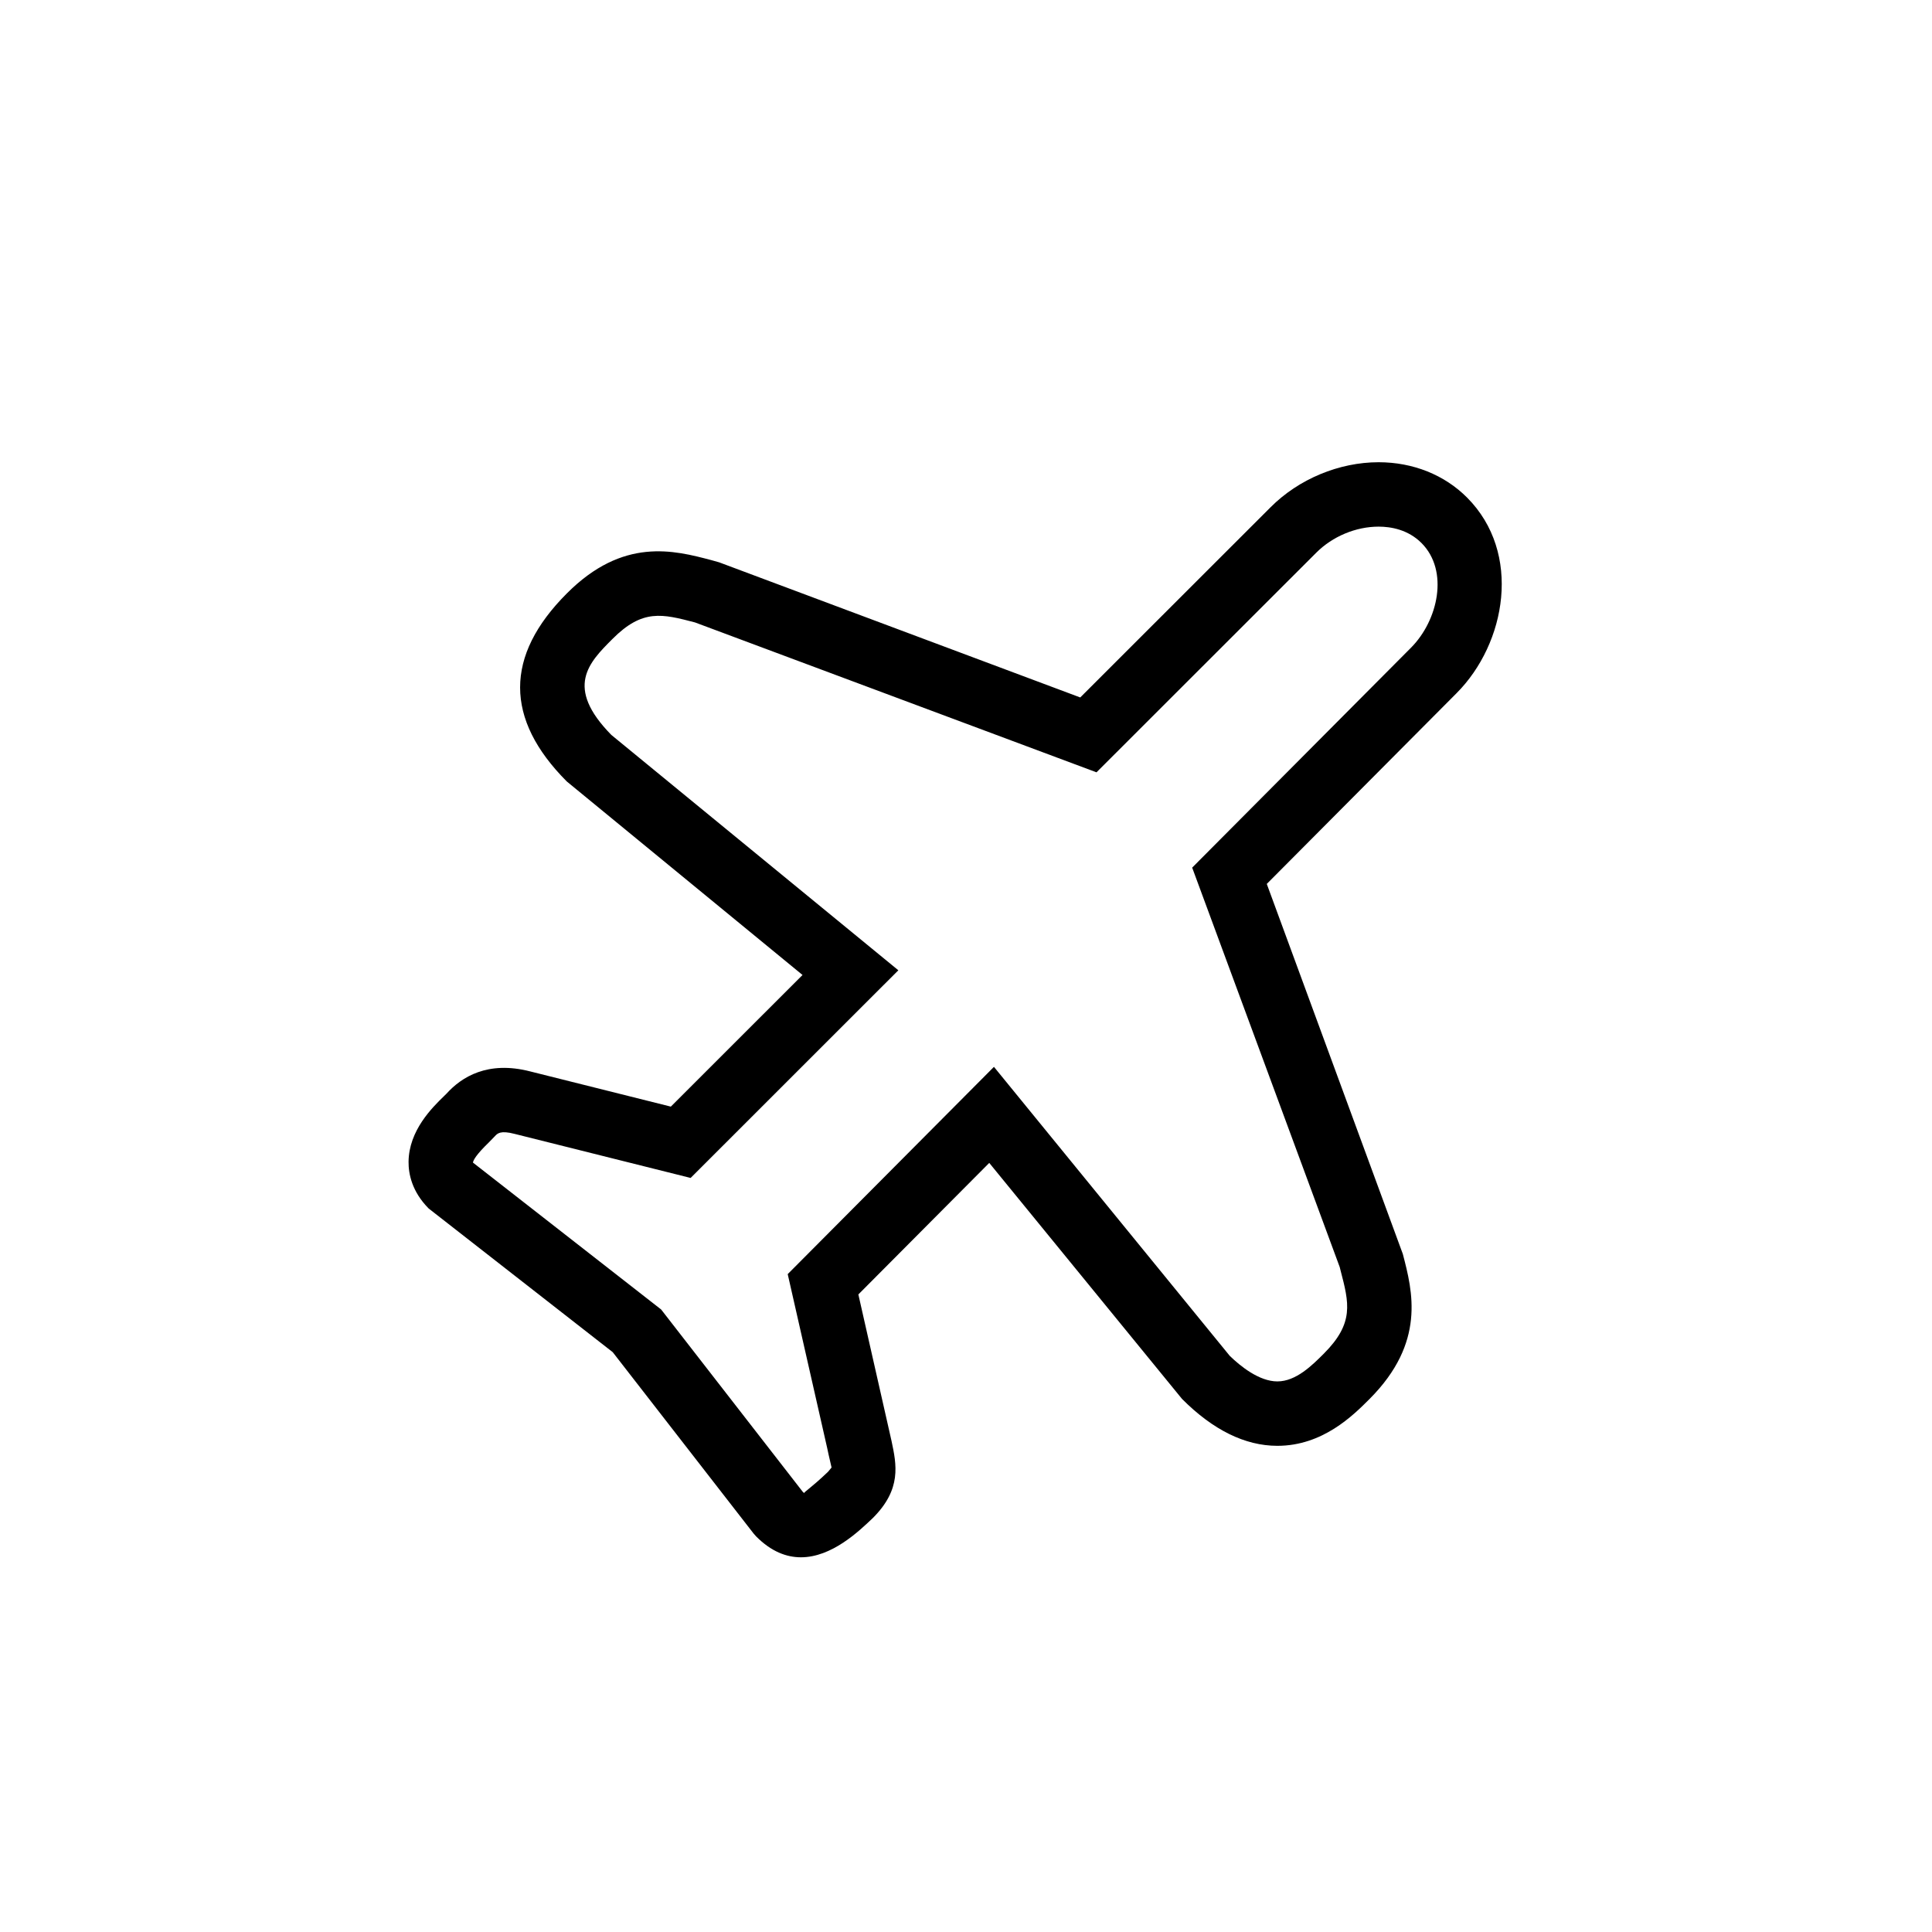 <svg xmlns="http://www.w3.org/2000/svg" viewBox="0 0 60 60" enable-background="new 0 0 60 60"><path d="M45.562 15.453c-.704-.707-1.68-1.097-2.747-1.098h-.001c-1.228 0-2.481.522-3.353 1.396l-5.913 5.909-11.213-4.196-.245-.069c-1.158-.306-2.742-.719-4.488 1.036-1.933 1.936-1.933 3.899 0 5.838l7.321 6.01-4.09 4.088-4.362-1.092c-1.327-.344-2.139.175-2.604.689l-.081.08c-.354.344-1.09 1.06-1.098 2.038-.003.371.103.924.626 1.45l5.715 4.461 4.372 5.629.081.092c.471.474.944.649 1.392.649.952 0 1.789-.796 2.236-1.223.895-.896.733-1.653.578-2.386l-1.031-4.554 4.065-4.085 5.987 7.33c.962.965 1.957 1.455 2.957 1.456h.003c1.409 0 2.354-.944 2.865-1.456 1.749-1.755 1.335-3.342 1.032-4.501l-4.225-11.493 5.893-5.923c1.542-1.546 2.041-4.355.328-6.075zm-1.744 4.664l-6.794 6.828 4.582 12.405.025.1c.267 1.021.428 1.639-.515 2.585-.366.366-.866.866-1.447.866h-.001c-.561 0-1.148-.473-1.477-.794l-7.323-8.975-6.405 6.437 1.228 5.41.041.192.093.404-.112.135c-.551.525-.758.631-.733.66l-.044-.033-4.403-5.669-5.845-4.563c.011-.078.104-.249.493-.626l.187-.192c.08-.088.174-.187.611-.074l5.469 1.369 6.451-6.449-8.914-7.31c-1.457-1.485-.699-2.244.035-2.979.936-.941 1.548-.779 2.564-.514l12.469 4.655 6.825-6.821c.505-.506 1.229-.809 1.937-.809h.001c.376.001.912.089 1.331.51.858.861.516 2.405-.329 3.252z"/></svg>